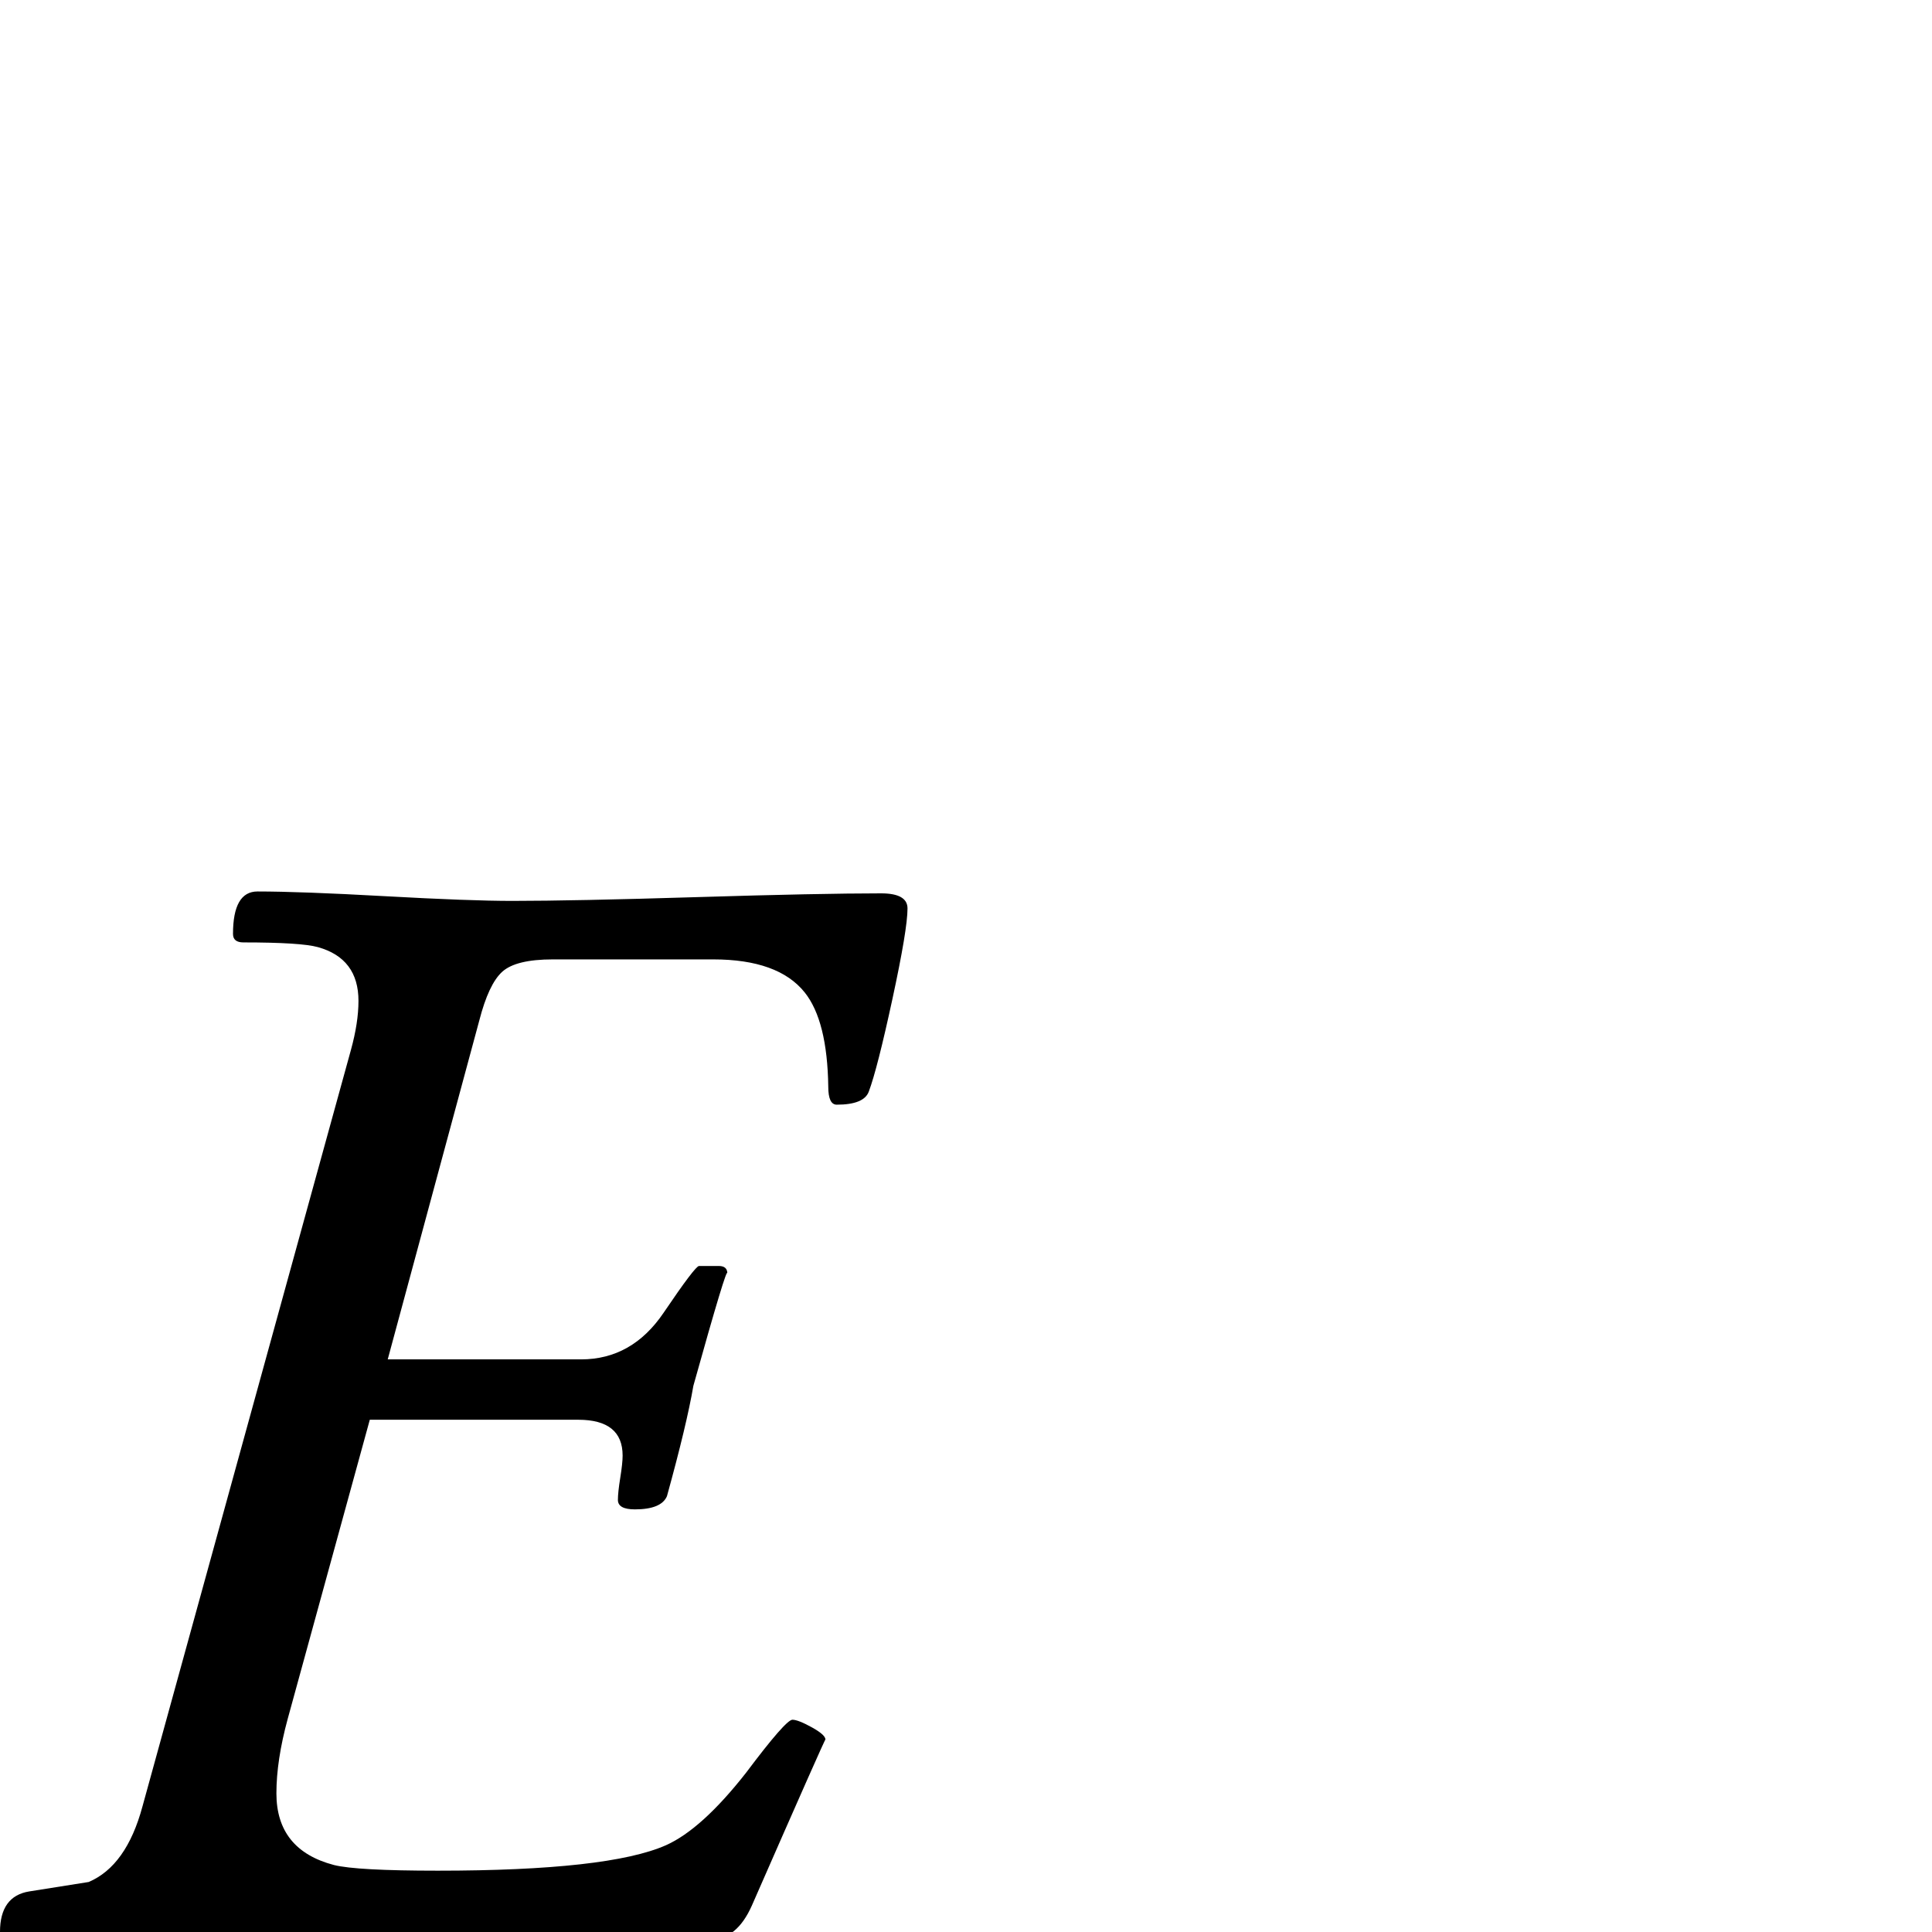 <?xml version="1.0" standalone="no"?>
<!DOCTYPE svg PUBLIC "-//W3C//DTD SVG 1.1//EN" "http://www.w3.org/Graphics/SVG/1.1/DTD/svg11.dtd" >
<svg viewBox="-11 -442 2048 2048">
  <g transform="matrix(1 0 0 -1 0 1606)">
   <path fill="currentColor"
d="M951 1085q0 -22 -16 -96t-25 -98q-5 -14 -34 -14q-9 0 -9 19q-1 70 -25 100q-28 35 -97 35h-170q-39 0 -53.5 -13t-24.5 -52l-97 -359h205q54 0 87.5 49.5t37.5 49.5h21q9 0 9 -8q0 10 -36 -119q-7 -41 -28 -117q-6 -14 -34 -14q-18 0 -18 10q0 8 2.5 23.5t2.5 23.5
q0 38 -47 38h-221l-87 -317q-12 -44 -12 -79q0 -60 61 -76q24 -6 110 -6q181 0 242 27q38 17 85 77q42 56 49 56q6 0 20.5 -8t14.5 -13q0 2 -78 -176q-16 -36 -44 -36q-85 0 -254.5 4t-254.5 4q-39 0 -116.5 -5t-116.5 -5q-11 0 -11 10q0 38 31 43t63 10q40 17 57 80
l221 802q8 29 8 52q0 45 -43 57q-18 5 -79 5q-11 0 -11 9q0 45 26 45q45 0 135 -5t135 -5q65 0 195.5 4t195.5 4q28 0 28 -16z" />
  </g>

</svg>
